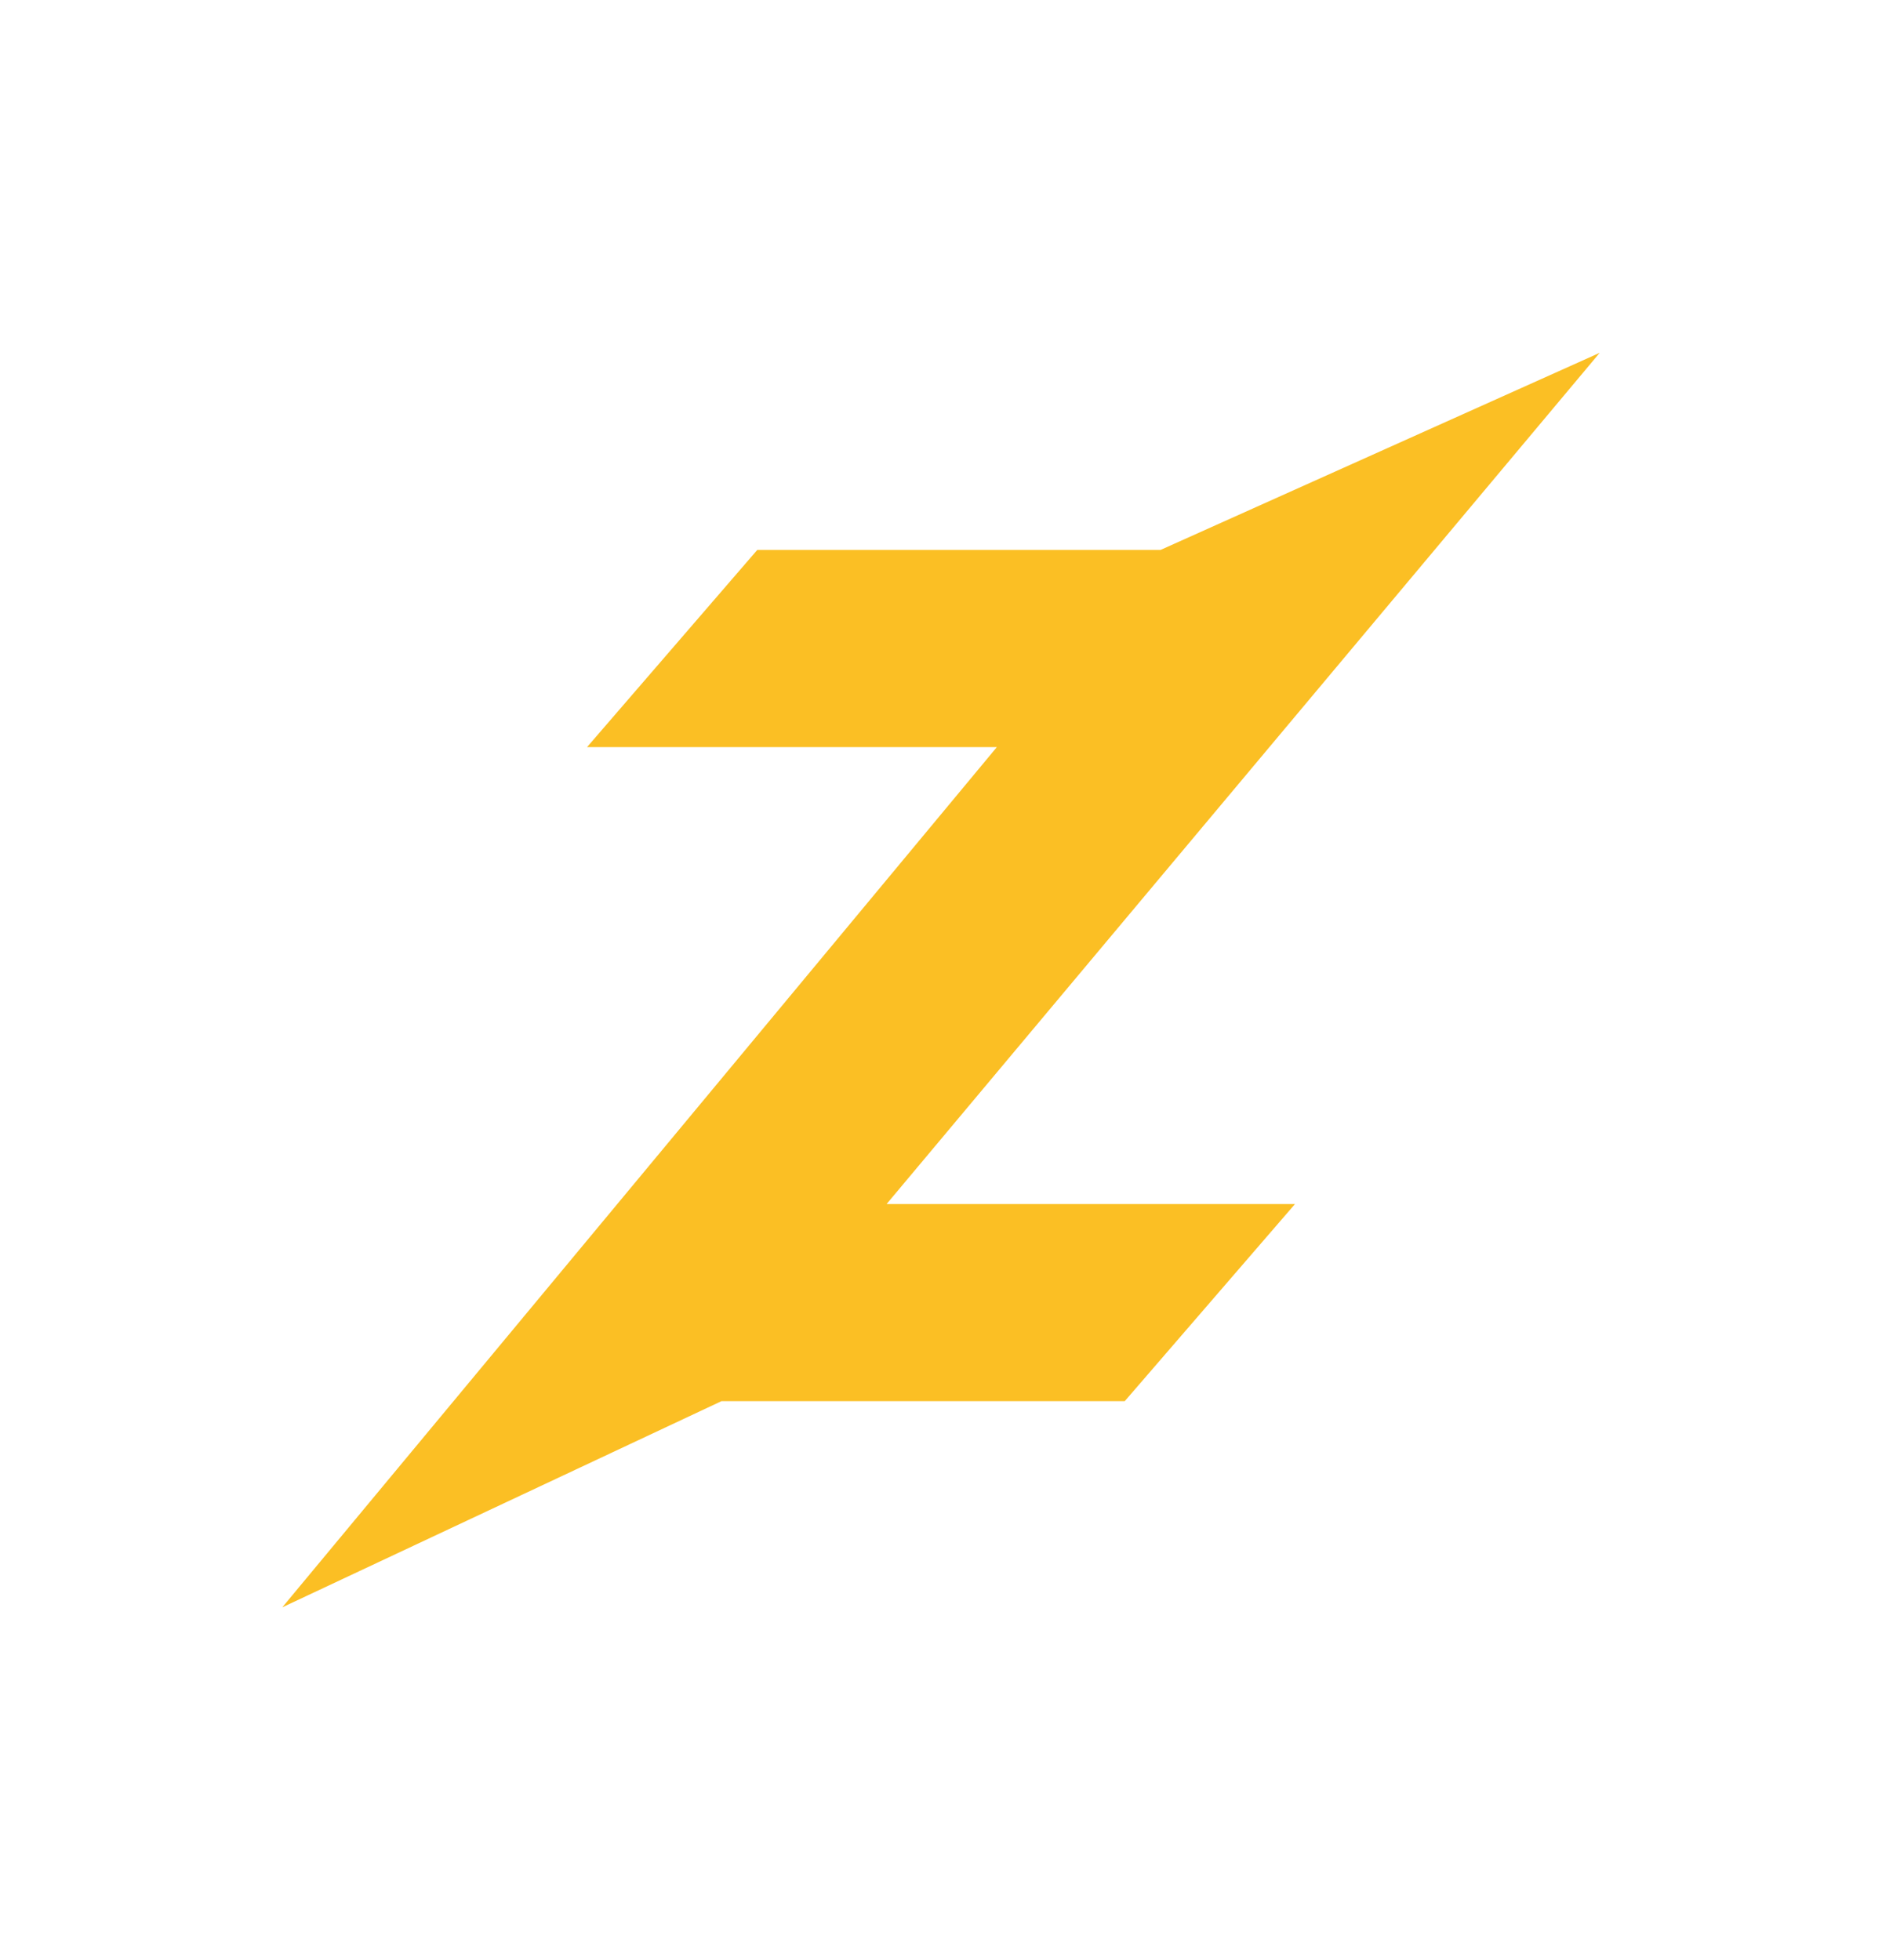 <svg width="24" height="25" viewBox="0 0 24 25" fill="none" xmlns="http://www.w3.org/2000/svg">
<path fill-rule="evenodd" clip-rule="evenodd" d="M11.306 15.357L20.4 4.5L14.8 7.014H9.657L7.486 9.529H12.712L3.6 20.5L9.2 17.871L9.2 17.871H14.343H14.343L14.343 17.871L16.514 15.357L16.514 15.357H16.514H11.306Z" fill="#FBBF24"/>
</svg>
